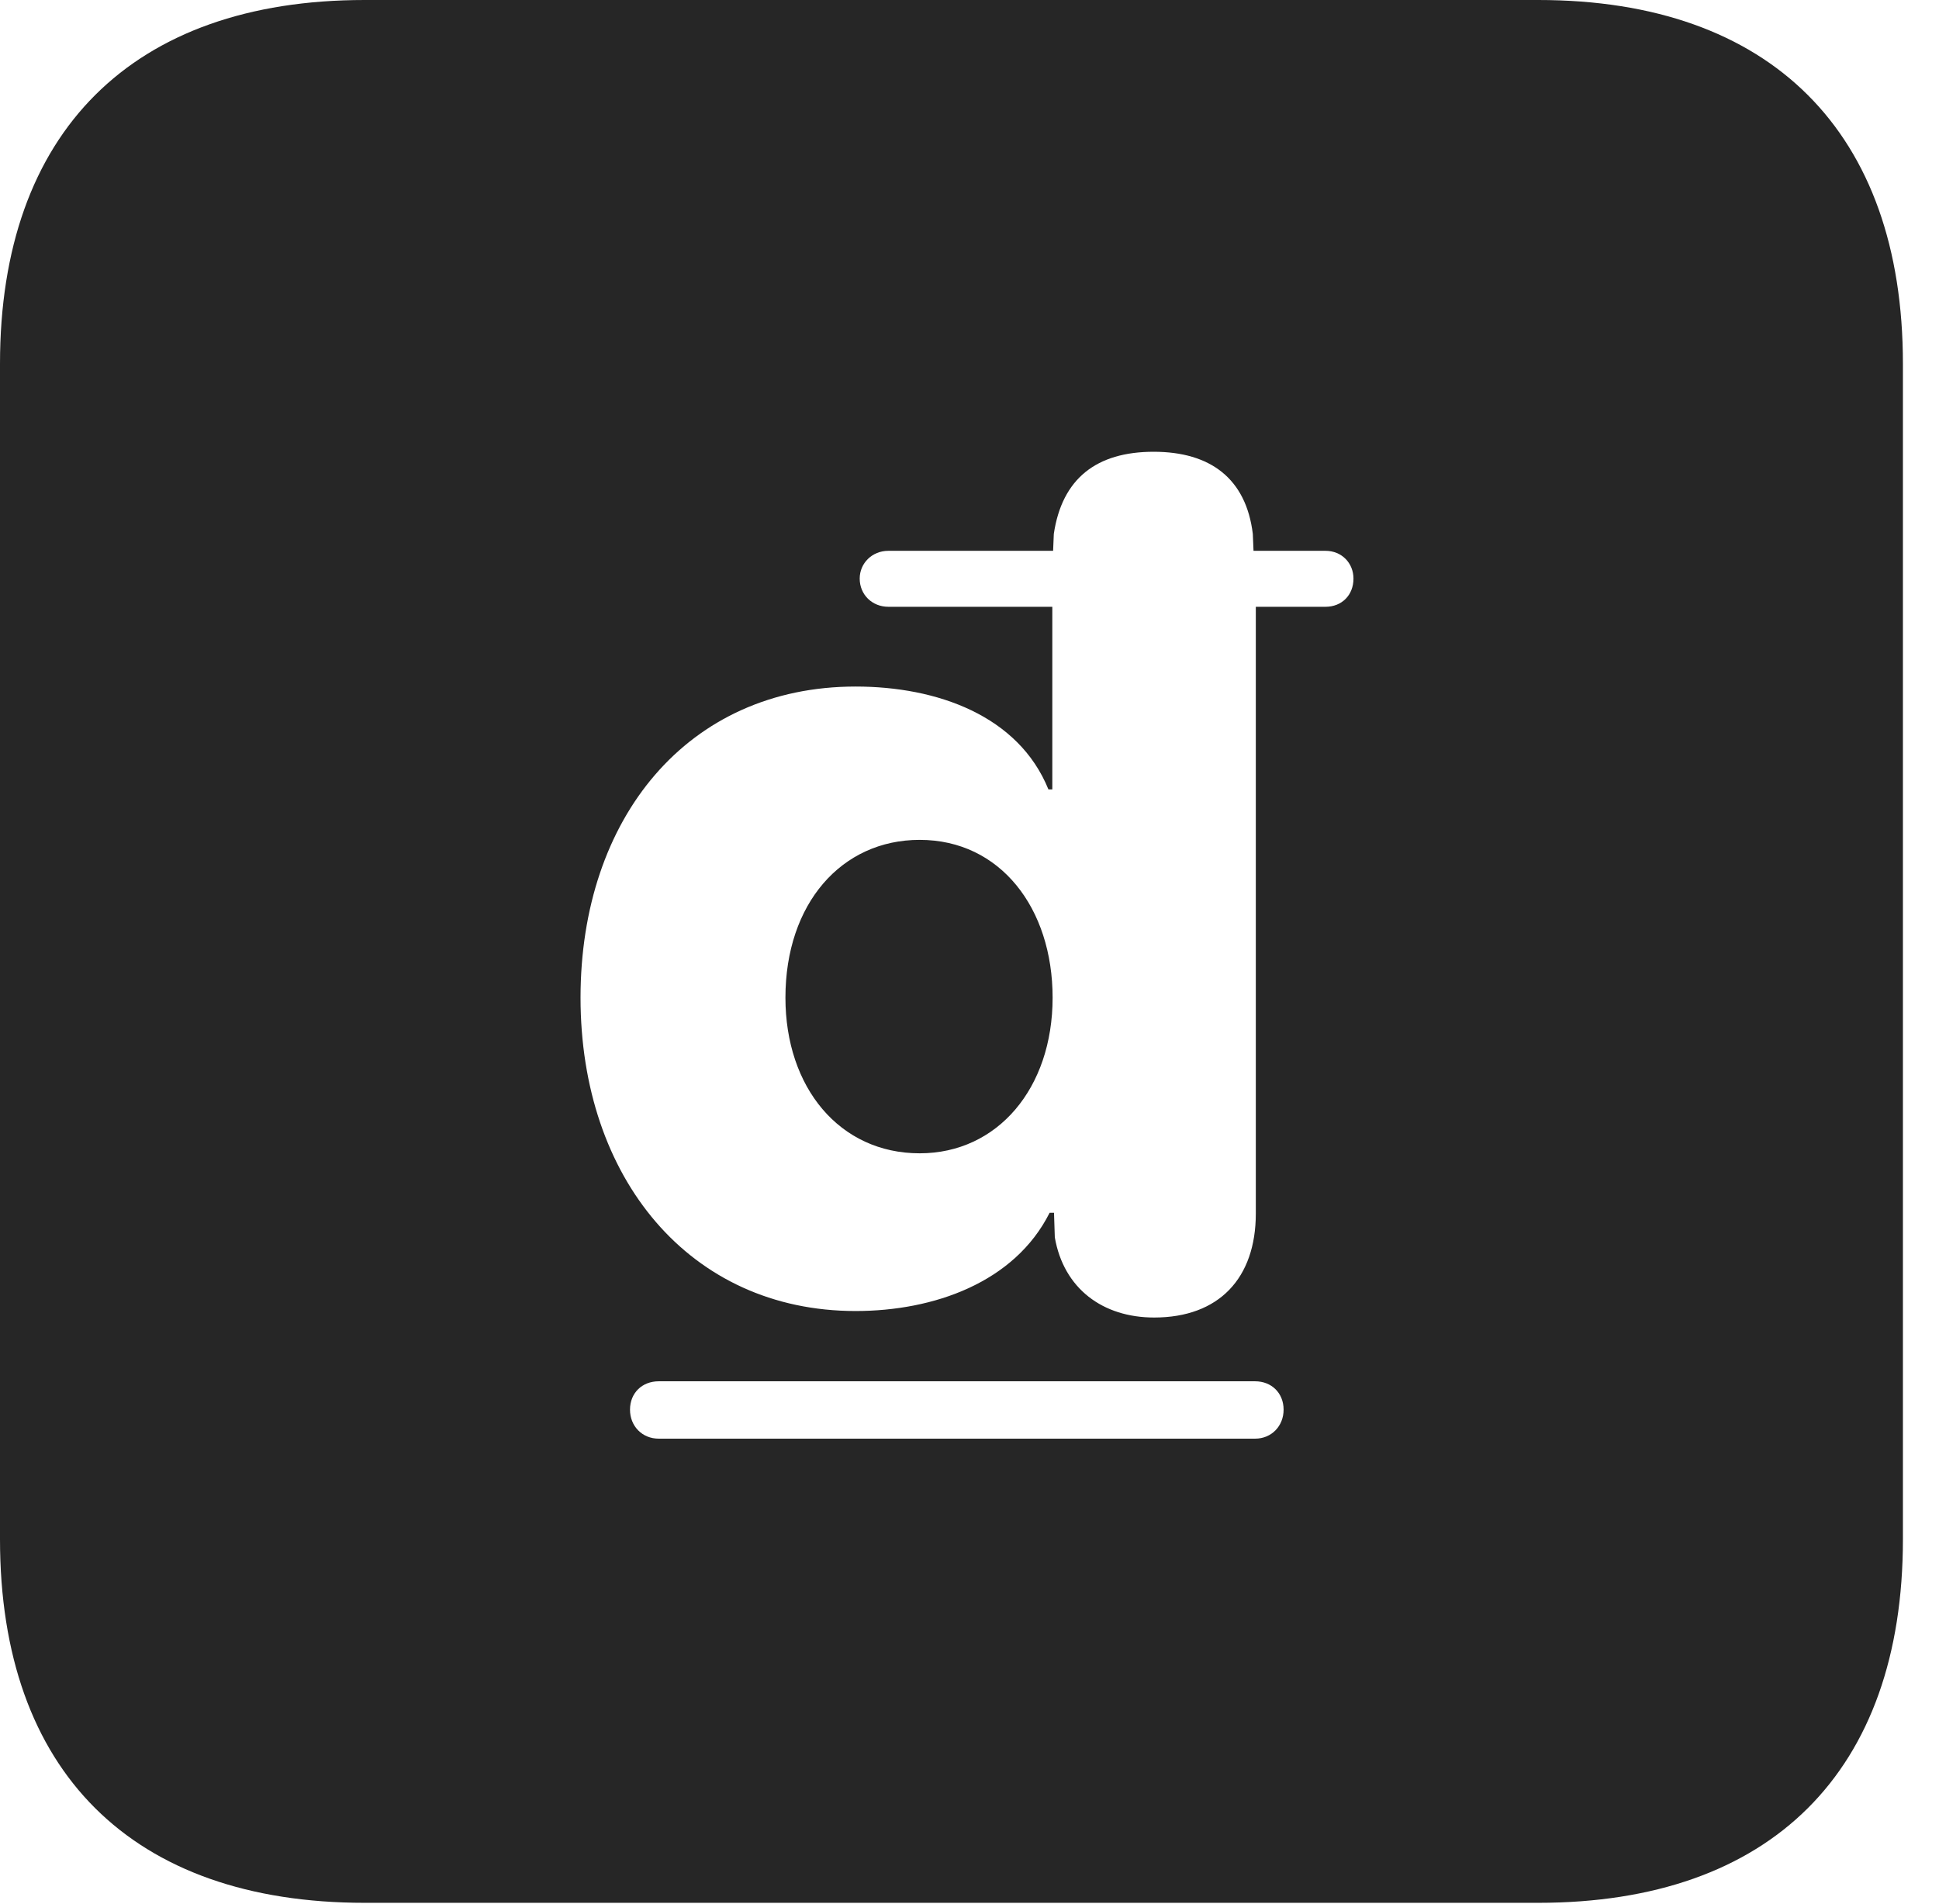 <?xml version="1.0" encoding="UTF-8"?>
<!--Generator: Apple Native CoreSVG 326-->
<!DOCTYPE svg PUBLIC "-//W3C//DTD SVG 1.1//EN" "http://www.w3.org/Graphics/SVG/1.1/DTD/svg11.dtd">
<svg version="1.1" xmlns="http://www.w3.org/2000/svg" xmlns:xlink="http://www.w3.org/1999/xlink"
       viewBox="0 0 19.399 19.053">
       <g>
              <rect height="19.053" opacity="0" width="19.399" x="0" y="0" />
              <path d="M19.038 3.639L19.038 15.401C19.038 17.726 17.716 19.038 15.39 19.038L3.648 19.038C1.324 19.038 0 17.726 0 15.401L0 3.639C0 1.322 1.324 0 3.648 0L15.39 0C17.716 0 19.038 1.322 19.038 3.639ZM6.59 13.82C6.424 13.82 6.303 13.937 6.303 14.104C6.303 14.268 6.424 14.394 6.59 14.394L12.557 14.394C12.721 14.394 12.842 14.268 12.842 14.104C12.842 13.937 12.721 13.82 12.557 13.82ZM10.543 5.342L10.536 5.511L8.888 5.511C8.725 5.511 8.601 5.635 8.601 5.789C8.601 5.949 8.725 6.071 8.888 6.071L10.528 6.071L10.528 7.898L10.489 7.898C10.19 7.161 9.377 6.869 8.56 6.869C6.879 6.869 5.808 8.186 5.808 9.982C5.808 11.782 6.897 13.117 8.56 13.117C9.34 13.117 10.15 12.833 10.501 12.134L10.545 12.134L10.553 12.38C10.642 12.893 11.033 13.182 11.547 13.182C12.195 13.182 12.564 12.789 12.564 12.141L12.564 6.071L13.261 6.071C13.425 6.071 13.541 5.954 13.541 5.789C13.541 5.635 13.425 5.511 13.261 5.511L12.541 5.511L12.534 5.342C12.467 4.789 12.11 4.52 11.542 4.52C10.969 4.52 10.625 4.789 10.543 5.342ZM10.531 9.982C10.531 10.888 9.98 11.539 9.201 11.539C8.4 11.539 7.858 10.881 7.858 9.982C7.858 9.042 8.418 8.403 9.201 8.403C10.008 8.403 10.531 9.087 10.531 9.982Z"
                     fill="currentColor" fill-opacity="0.85" />
       </g>
</svg>